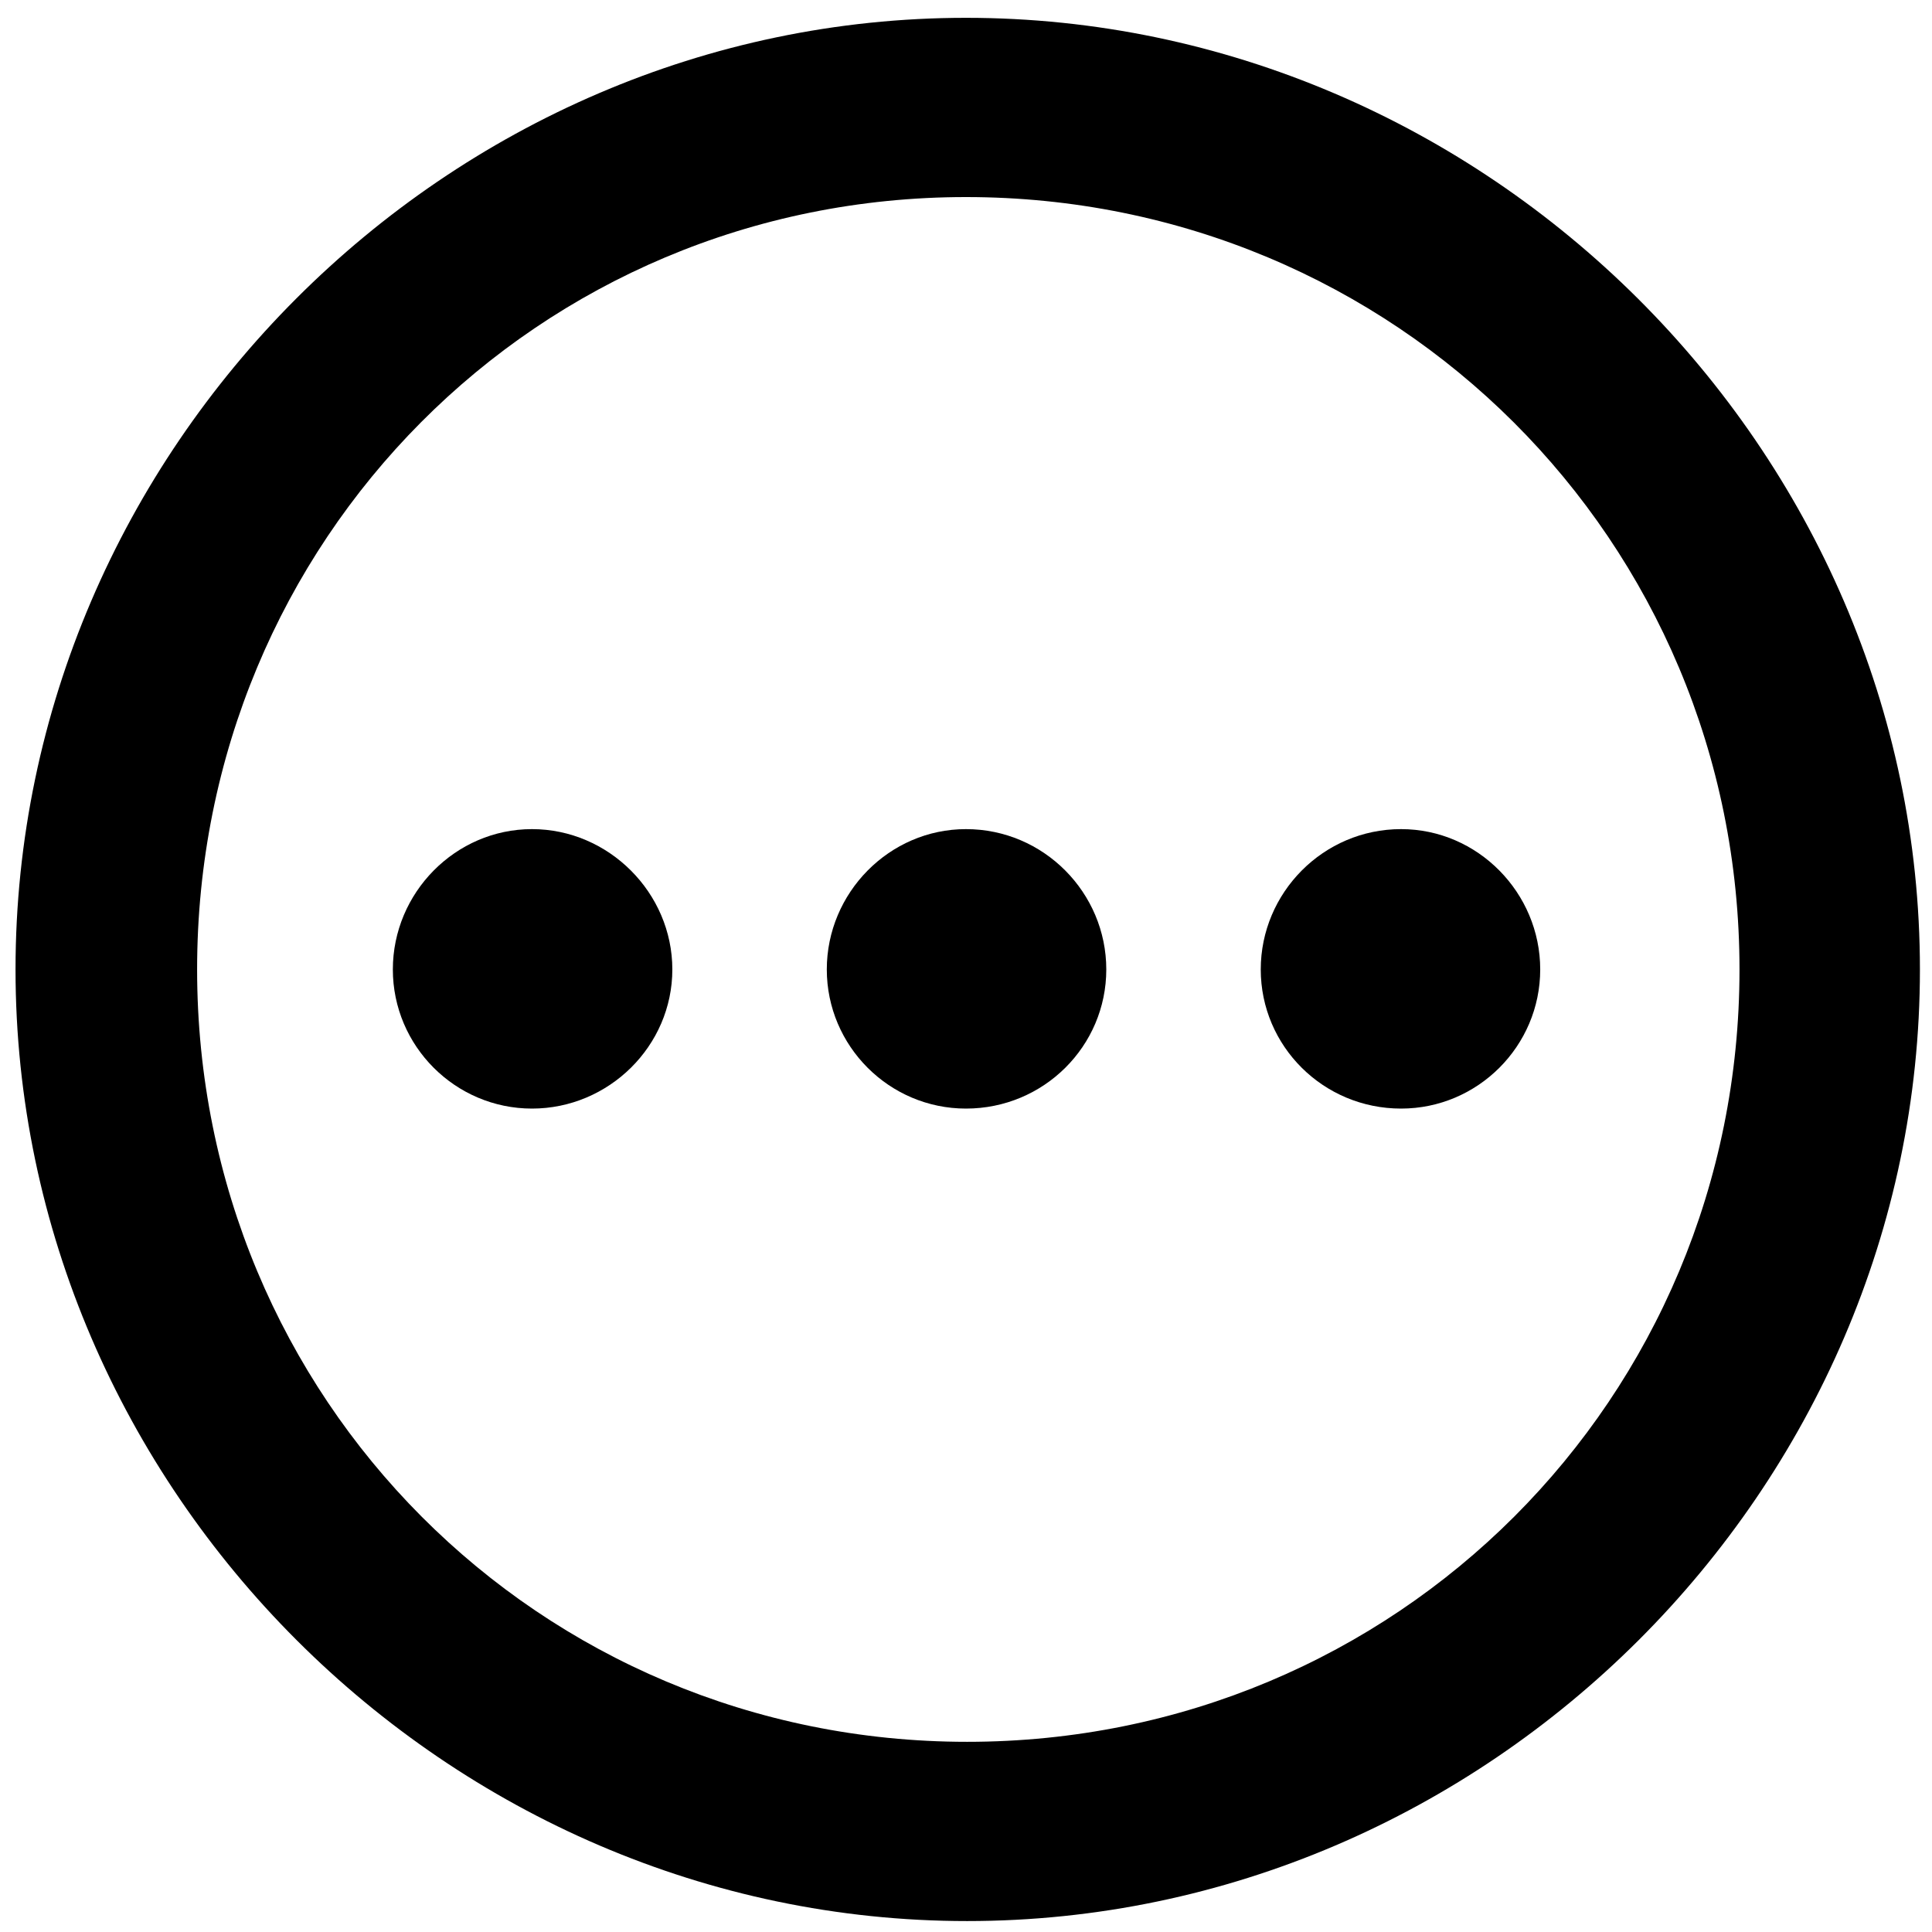 <?xml version="1.0" encoding="UTF-8" standalone="no"?>
<!DOCTYPE svg PUBLIC "-//W3C//DTD SVG 1.1//EN" "http://www.w3.org/Graphics/SVG/1.1/DTD/svg11.dtd">
<svg width="100%" height="100%" viewBox="0 0 80 80" version="1.1" xmlns="http://www.w3.org/2000/svg" xmlns:xlink="http://www.w3.org/1999/xlink" xml:space="preserve" xmlns:serif="http://www.serif.com/" style="fill-rule:evenodd;clip-rule:evenodd;stroke-linejoin:round;stroke-miterlimit:2;">
    <g id="icon-more-circle">
        <path d="M40.047,79.547C61.58,79.547 79.5,61.676 79.5,40.143C79.5,18.609 61.531,0.738 39.998,0.738C18.514,0.738 0.643,18.609 0.643,40.143C0.643,61.676 18.562,79.547 40.047,79.547ZM40.047,72.125C22.322,72.125 8.162,57.916 8.162,40.143C8.162,22.369 22.273,8.16 39.998,8.16C57.771,8.16 72.029,22.369 72.029,40.143C72.029,57.916 57.82,72.125 40.047,72.125Z" style="fill-rule:nonzero;"/>
        <path d="M22.029,45.904C25.203,45.904 27.84,43.316 27.84,40.143C27.84,36.969 25.203,34.332 22.029,34.332C18.855,34.332 16.267,36.969 16.267,40.143C16.267,43.316 18.855,45.904 22.029,45.904Z" style="fill-rule:nonzero;"/>
        <path d="M39.998,45.904C43.221,45.904 45.809,43.316 45.809,40.143C45.809,36.969 43.221,34.332 39.998,34.332C36.824,34.332 34.236,36.969 34.236,40.143C34.236,43.316 36.824,45.904 39.998,45.904Z" style="fill-rule:nonzero;"/>
        <path d="M58.016,45.904C61.189,45.904 63.777,43.316 63.777,40.143C63.777,36.969 61.189,34.332 58.016,34.332C54.793,34.332 52.205,36.969 52.205,40.143C52.205,43.316 54.793,45.904 58.016,45.904Z" style="fill-rule:nonzero;"/>
    </g>
</svg>
